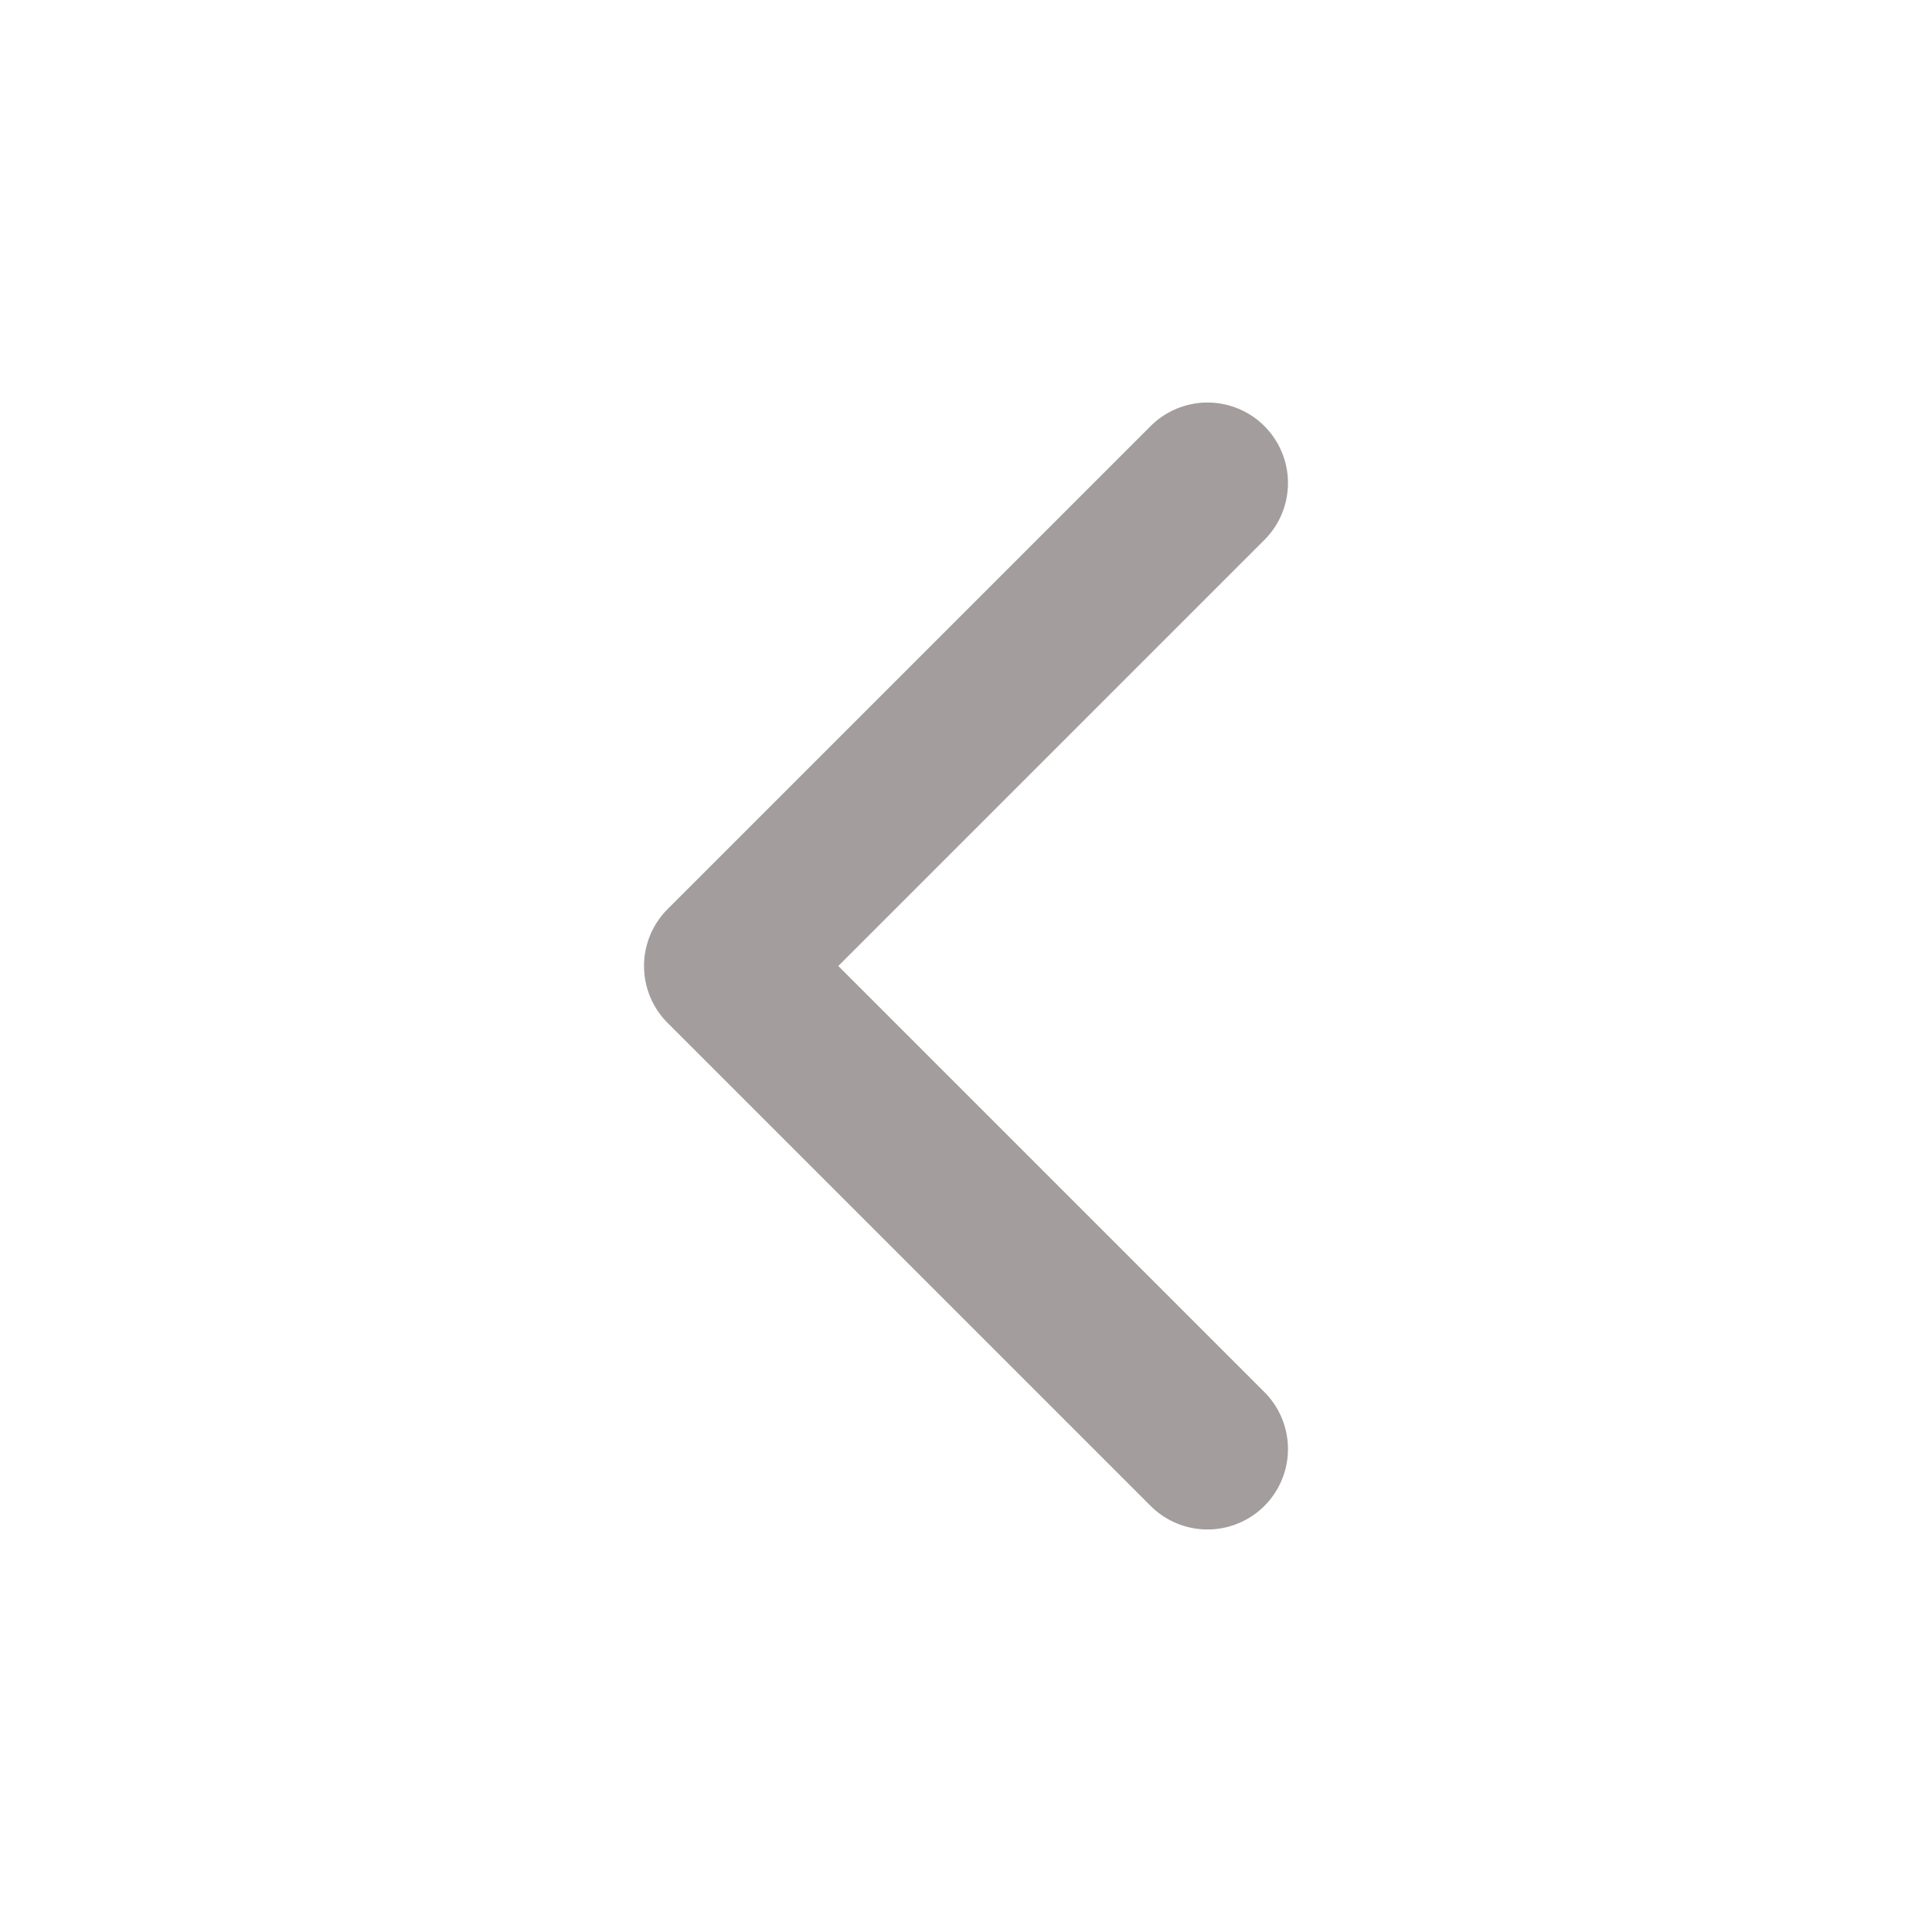 <svg width="16" height="16" viewBox="0 0 16 16" fill="none" xmlns="http://www.w3.org/2000/svg">
<g id="Icon">
<path id="Vector" d="M10 12L6 8L10 4" stroke="#A39D9E" stroke-width="1.333" stroke-linecap="round" stroke-linejoin="round"/>
</g>
</svg>
